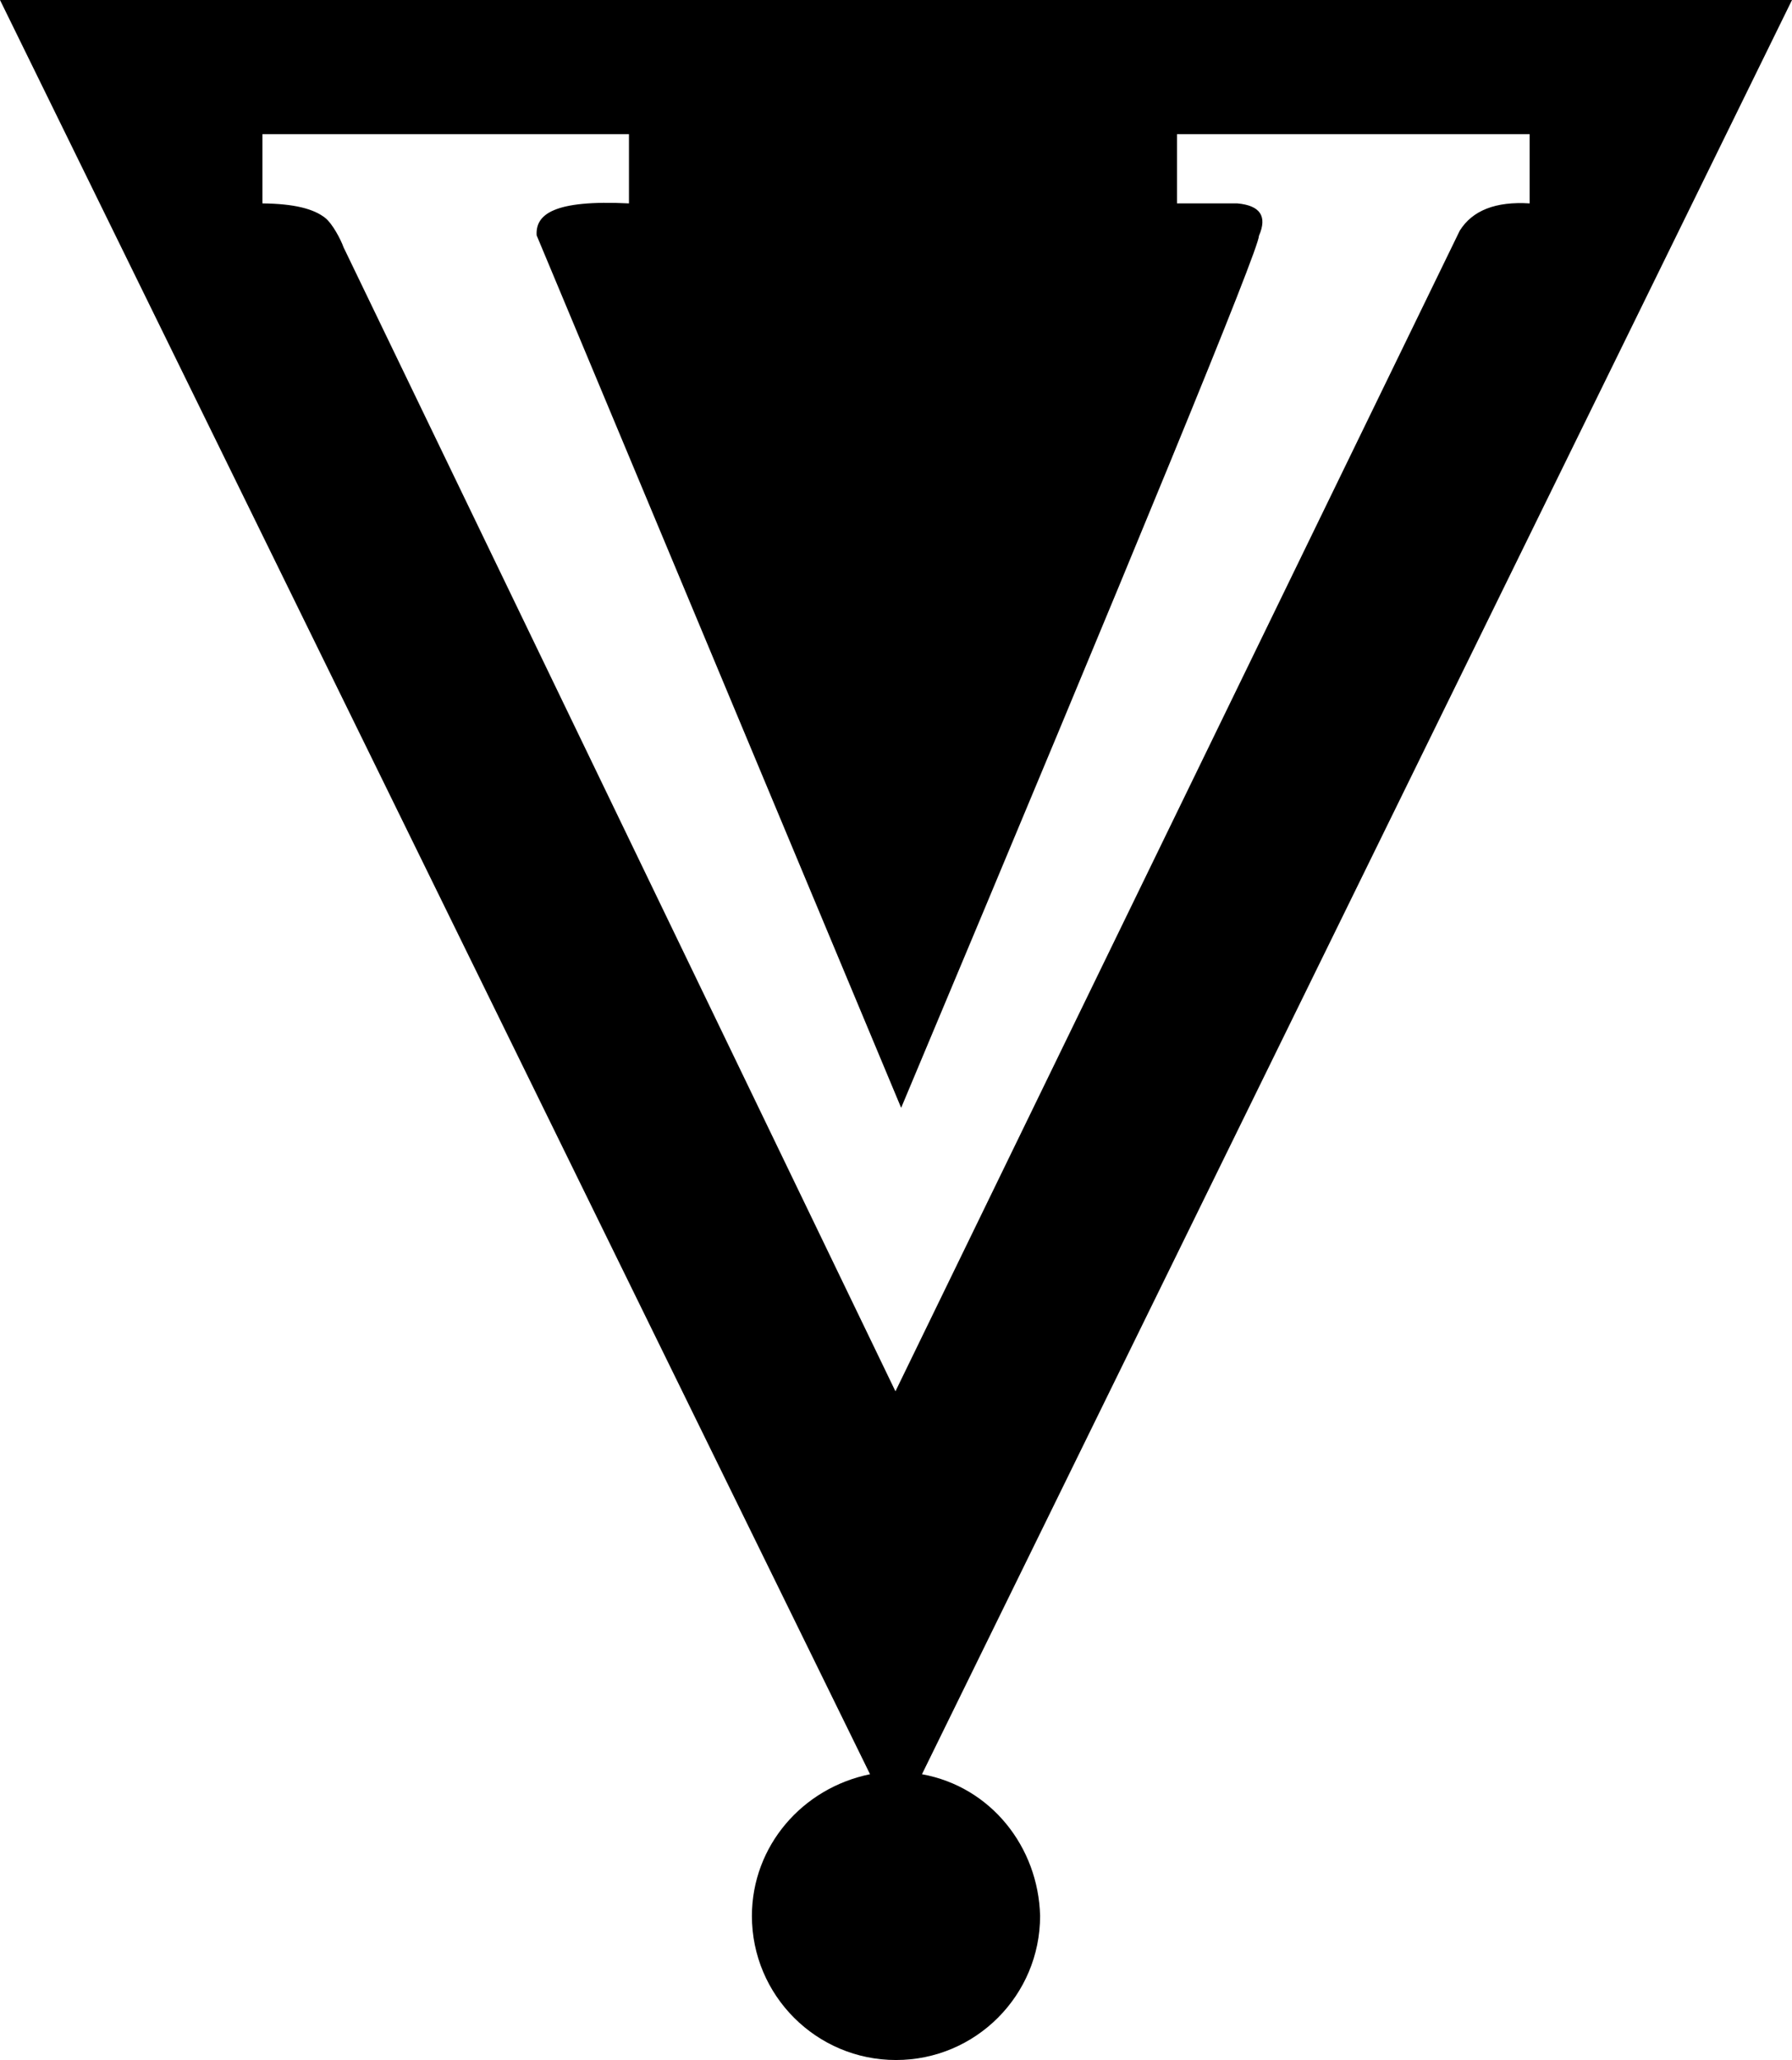 <?xml version="1.0" encoding="UTF-8" standalone="no"?>
<!-- Generated by IcoMoon.io -->

<svg
   version="1.1"
   width="25.742"
   height="29.583"
   viewBox="0 0 25.742 29.583"
   id="svg6"
   sodipodi:docname="vis.svg"
   inkscape:version="1.1.1 (3bf5ae0d25, 2021-09-20)"
   xmlns:inkscape="http://www.inkscape.org/namespaces/inkscape"
   xmlns:sodipodi="http://sodipodi.sourceforge.net/DTD/sodipodi-0.dtd"
   xmlns="http://www.w3.org/2000/svg"
   xmlns:svg="http://www.w3.org/2000/svg">
  <defs
     id="defs10" />
  <sodipodi:namedview
     id="namedview8"
     pagecolor="#ffffff"
     bordercolor="#666666"
     borderopacity="1.0"
     inkscape:pageshadow="2"
     inkscape:pageopacity="0.0"
     inkscape:pagecheckerboard="0"
     showgrid="false"
     inkscape:zoom="26.5625"
     inkscape:cx="12.894118"
     inkscape:cy="14.776471"
     inkscape:window-width="1920"
     inkscape:window-height="1009"
     inkscape:window-x="-8"
     inkscape:window-y="-8"
     inkscape:window-maximized="1"
     inkscape:current-layer="svg6" />
  <title
     id="title2">vis</title>
  <path
     fill="#000000"
     d="M 25.742,0 13.244,25.479 c 0.99,0.179 1.672,1.044 1.697,2.034 0,1.143 -0.927,2.07 -2.07,2.07 -1.143,0 -2.07,-0.927 -2.07,-2.07 0.002,-1.005 0.726,-1.836 1.697,-2.034 L 0,0 H 25.74 Z M 9.036,1.927 H 3.77 v 0.994 c 0.456,0.005 0.738,0.077 0.905,0.211 0.099,0.08 0.218,0.301 0.26,0.419 L 12.863,19.98 20.969,3.313 Q 21.243,2.875 21.973,2.921 V 1.927 h -5.065 v 0.994 q 1.196,0 0.867,0 0.493,0.045 0.31,0.465 0,0.283 -5.14,12.523 L 7.709,3.38 C 7.69,3.08 7.951,2.867 9.035,2.921 V 1.927 Z"
     id="path4" />
</svg>
